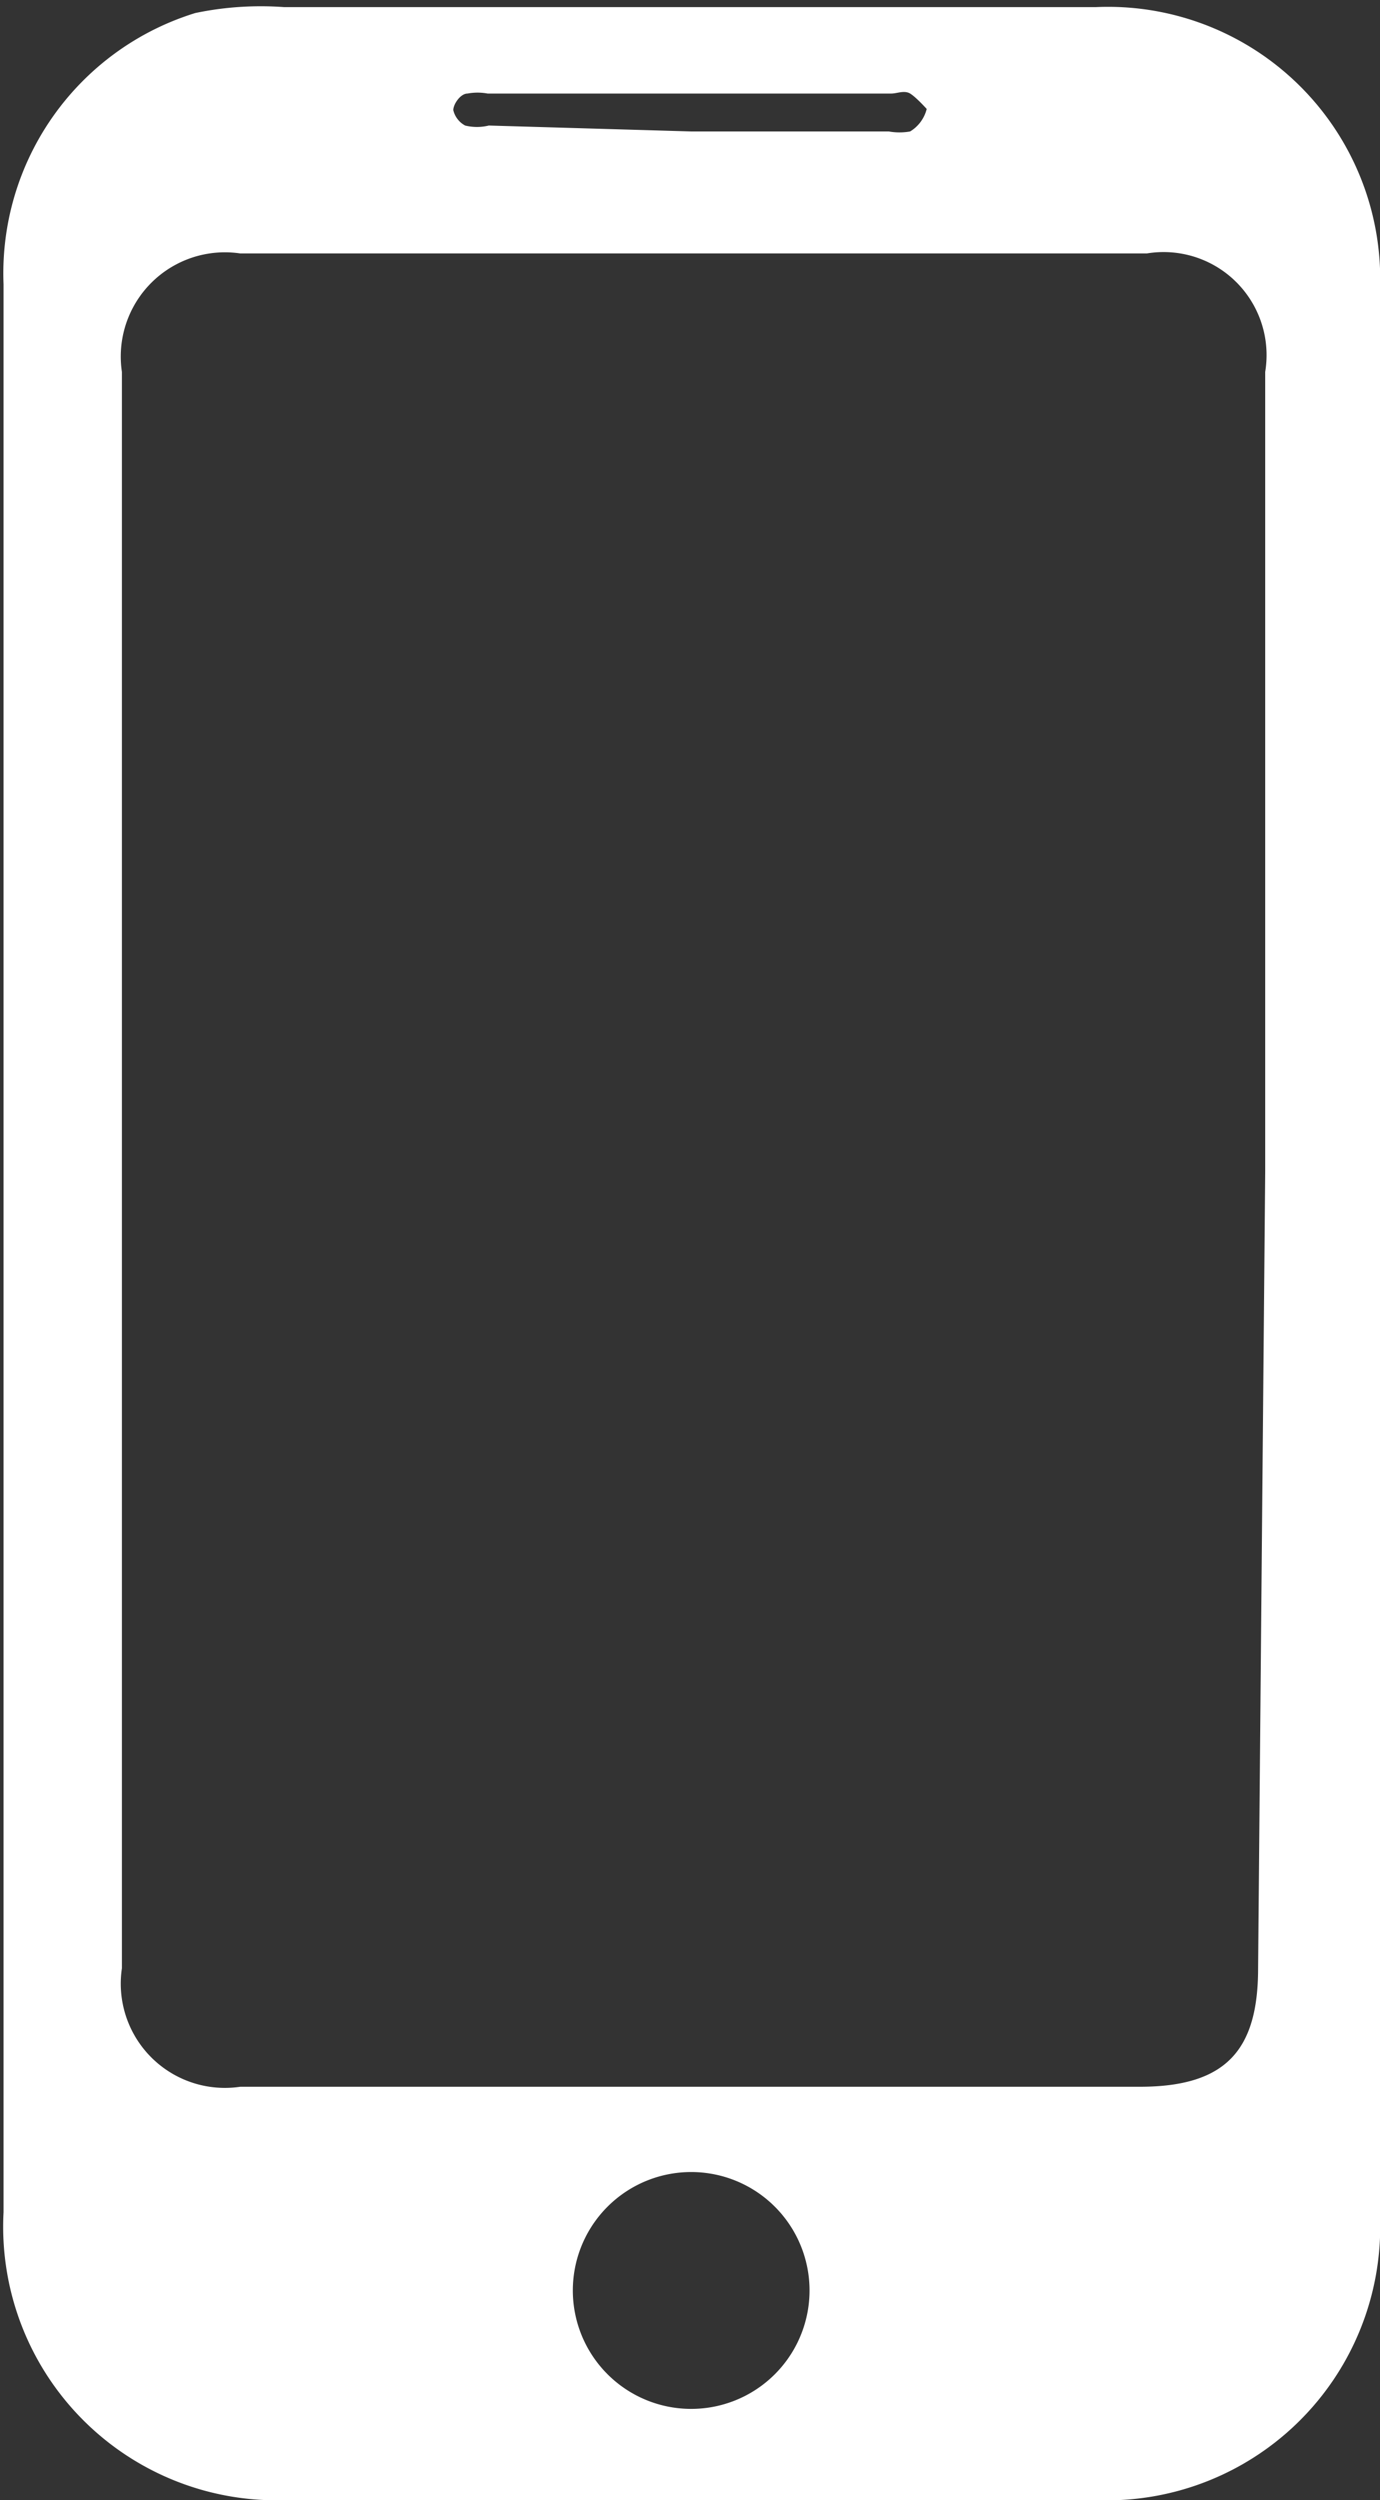 <svg id="Layer_1" data-name="Layer 1" xmlns="http://www.w3.org/2000/svg" width="11.66" height="21.11" viewBox="0 0 11.66 21.11"><rect x="0" y="0" width="11.66" height="21.11" fill="#333333" stroke="none"/><defs><style>.cls-1{fill:#fff;}</style></defs><title>technology</title><path class="cls-1" d="M0,10.51V2.34A2.3,2.3,0,0,1,1.62.05,2.71,2.71,0,0,1,2.37,0H9.23a2.3,2.3,0,0,1,2.4,2.39V18.65a2.31,2.31,0,0,1-2.41,2.4H2.4A2.31,2.31,0,0,1,0,18.62Zm10.66-.68V3.08a.87.87,0,0,0-1-1H2a.88.88,0,0,0-1,1V16.56a.88.88,0,0,0,1,1H9.6c.73,0,1-.31,1-1ZM5.81,20.28a1,1,0,0,0,1-1,1,1,0,0,0-1-1,1,1,0,0,0-1,1A1,1,0,0,0,5.81,20.28Zm0-19.23H7.48a.51.51,0,0,0,.18,0A.31.31,0,0,0,7.8.86S7.71.76,7.66.73s-.11,0-.16,0H4.09a.46.46,0,0,0-.17,0c-.06,0-.12.09-.12.14A.2.2,0,0,0,3.9,1a.42.42,0,0,0,.2,0Z" transform="translate(0.03 0.06)"/></svg>